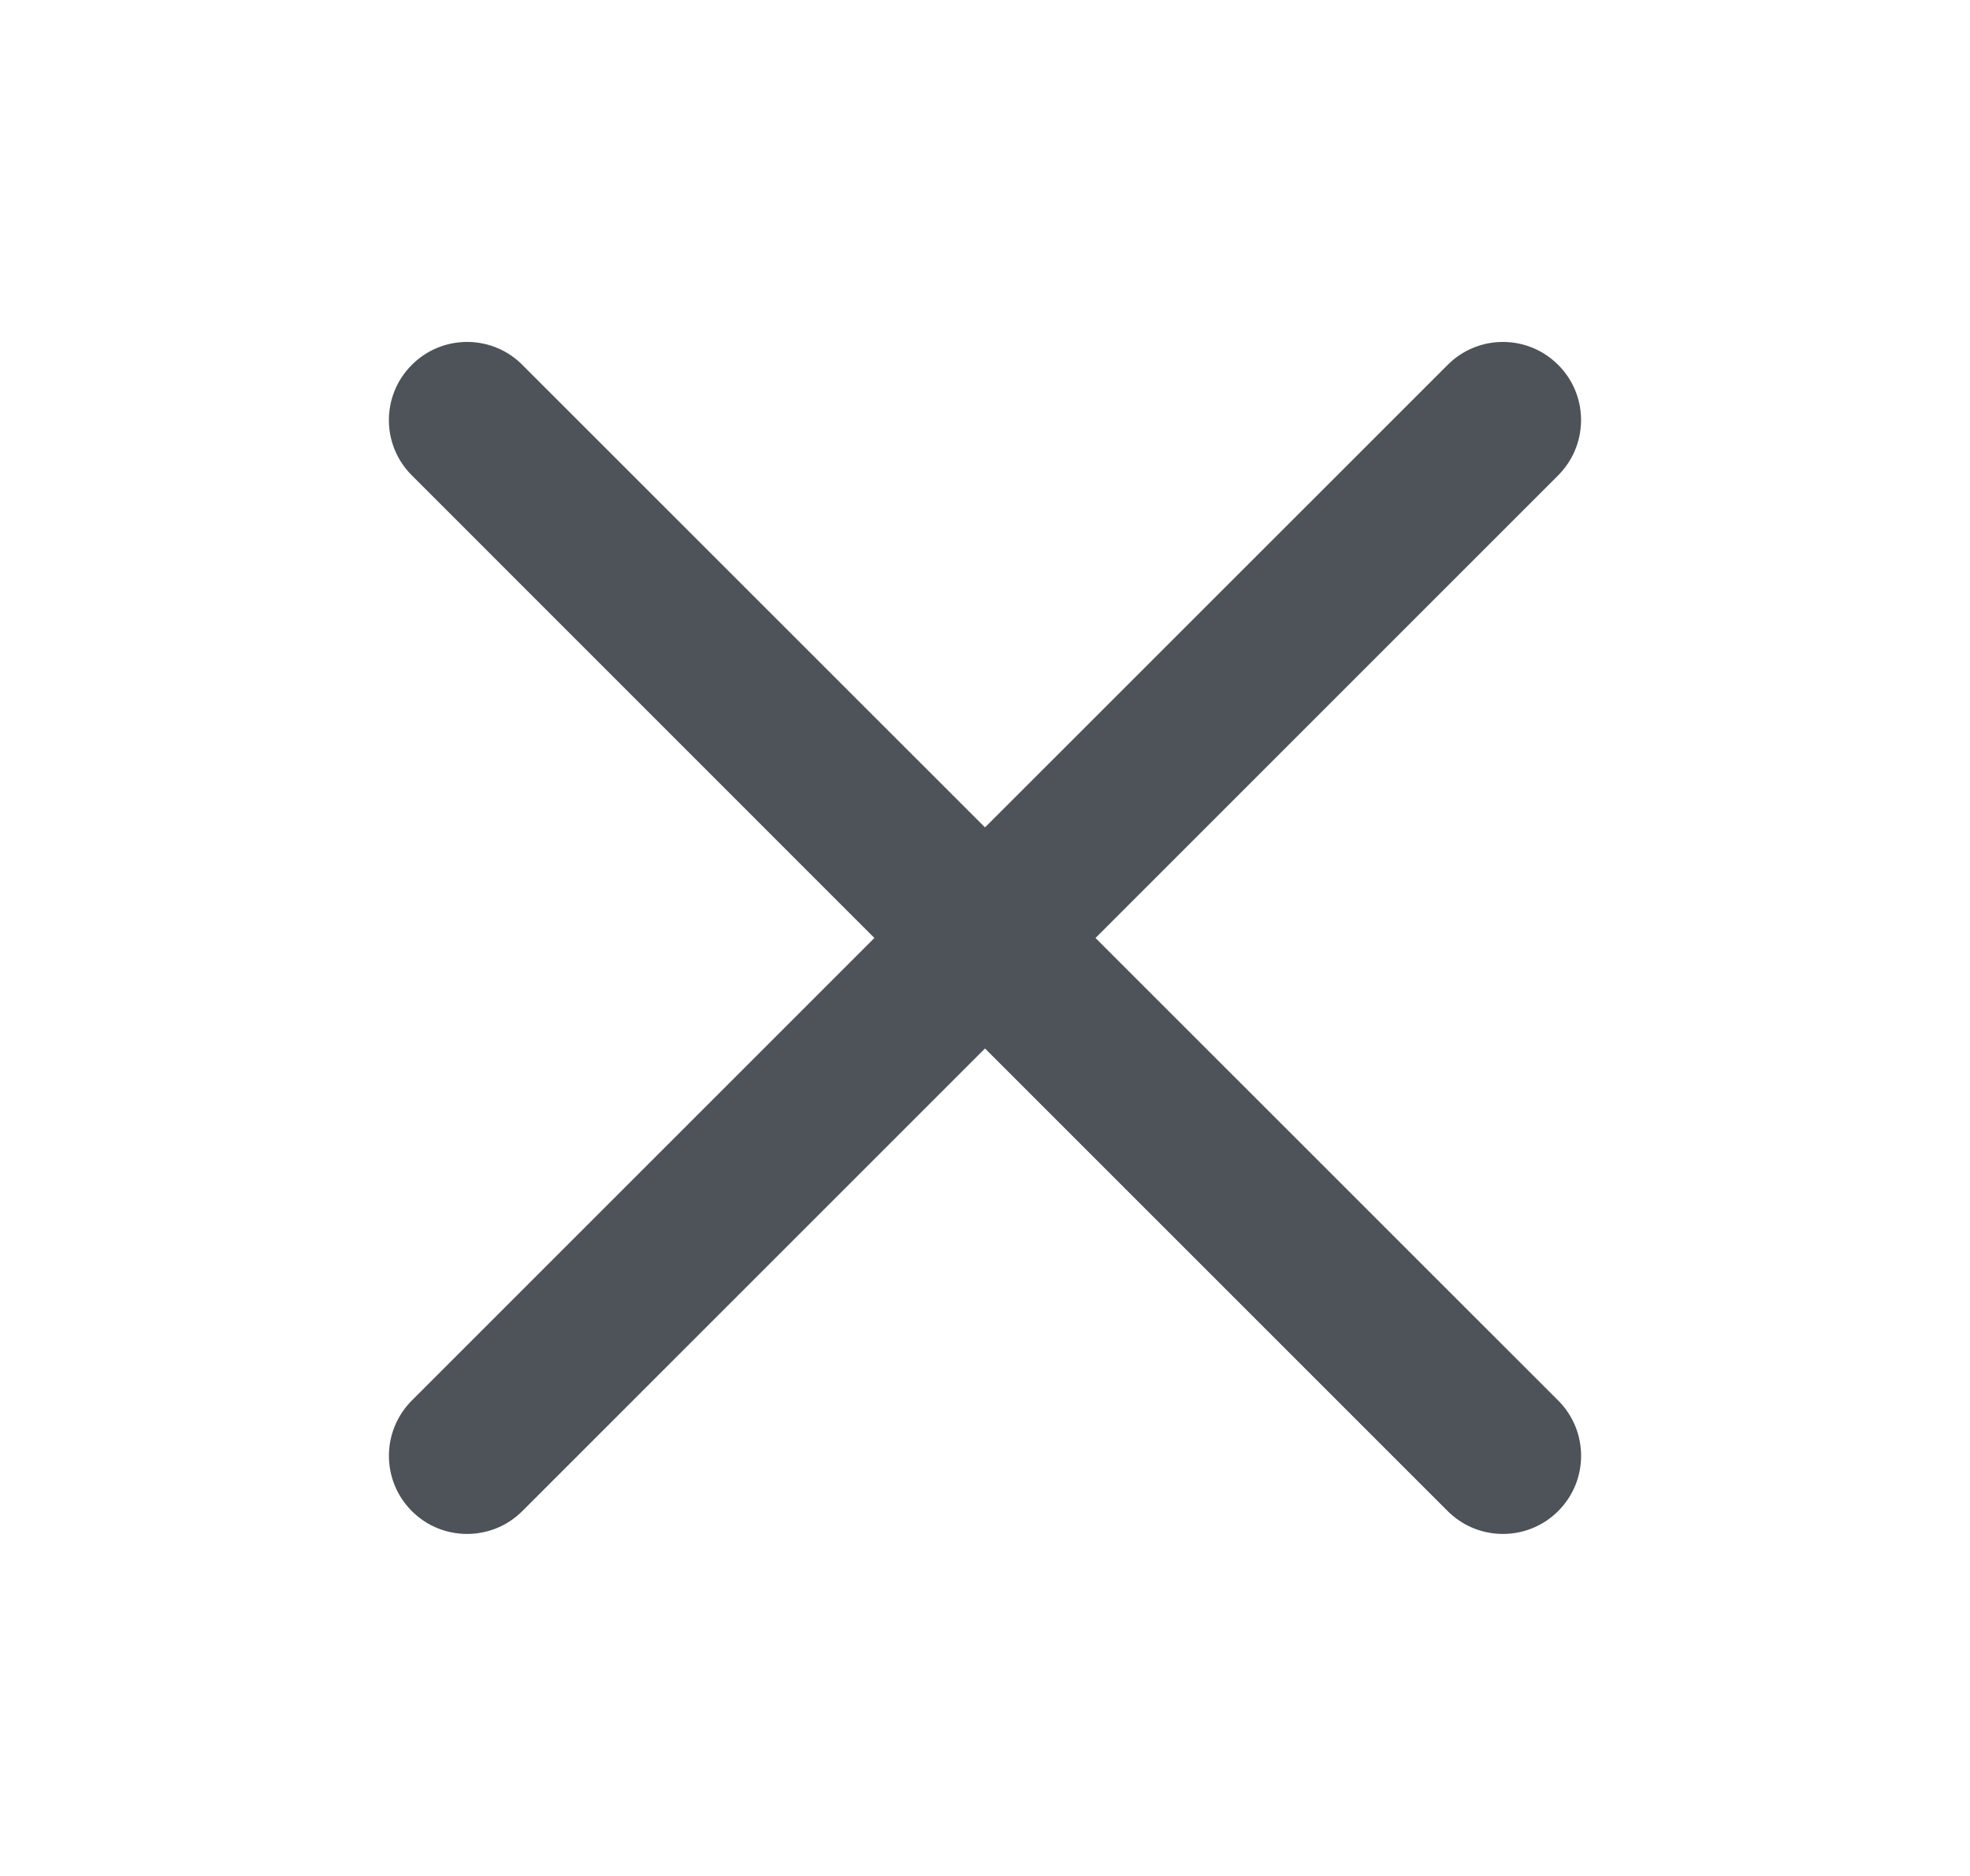 <svg width="21" height="20" viewBox="0 0 21 20" fill="none" xmlns="http://www.w3.org/2000/svg">
<path fill-rule="evenodd" clip-rule="evenodd" d="M16.61 3.89C16.285 3.564 15.757 3.564 15.432 3.89L10.5 8.821L5.568 3.89L5.547 3.869C5.221 3.564 4.708 3.571 4.39 3.89C4.064 4.215 4.064 4.743 4.39 5.068L9.321 10L4.39 14.931L4.37 14.952C4.065 15.279 4.071 15.791 4.39 16.11C4.715 16.435 5.243 16.435 5.568 16.11L10.5 11.178L15.432 16.11L15.453 16.13C15.779 16.435 16.292 16.428 16.61 16.11C16.936 15.784 16.936 15.257 16.61 14.931L11.678 10L16.61 5.068L16.63 5.047C16.935 4.72 16.929 4.208 16.61 3.89Z" fill="#4E5359"/>
</svg>
